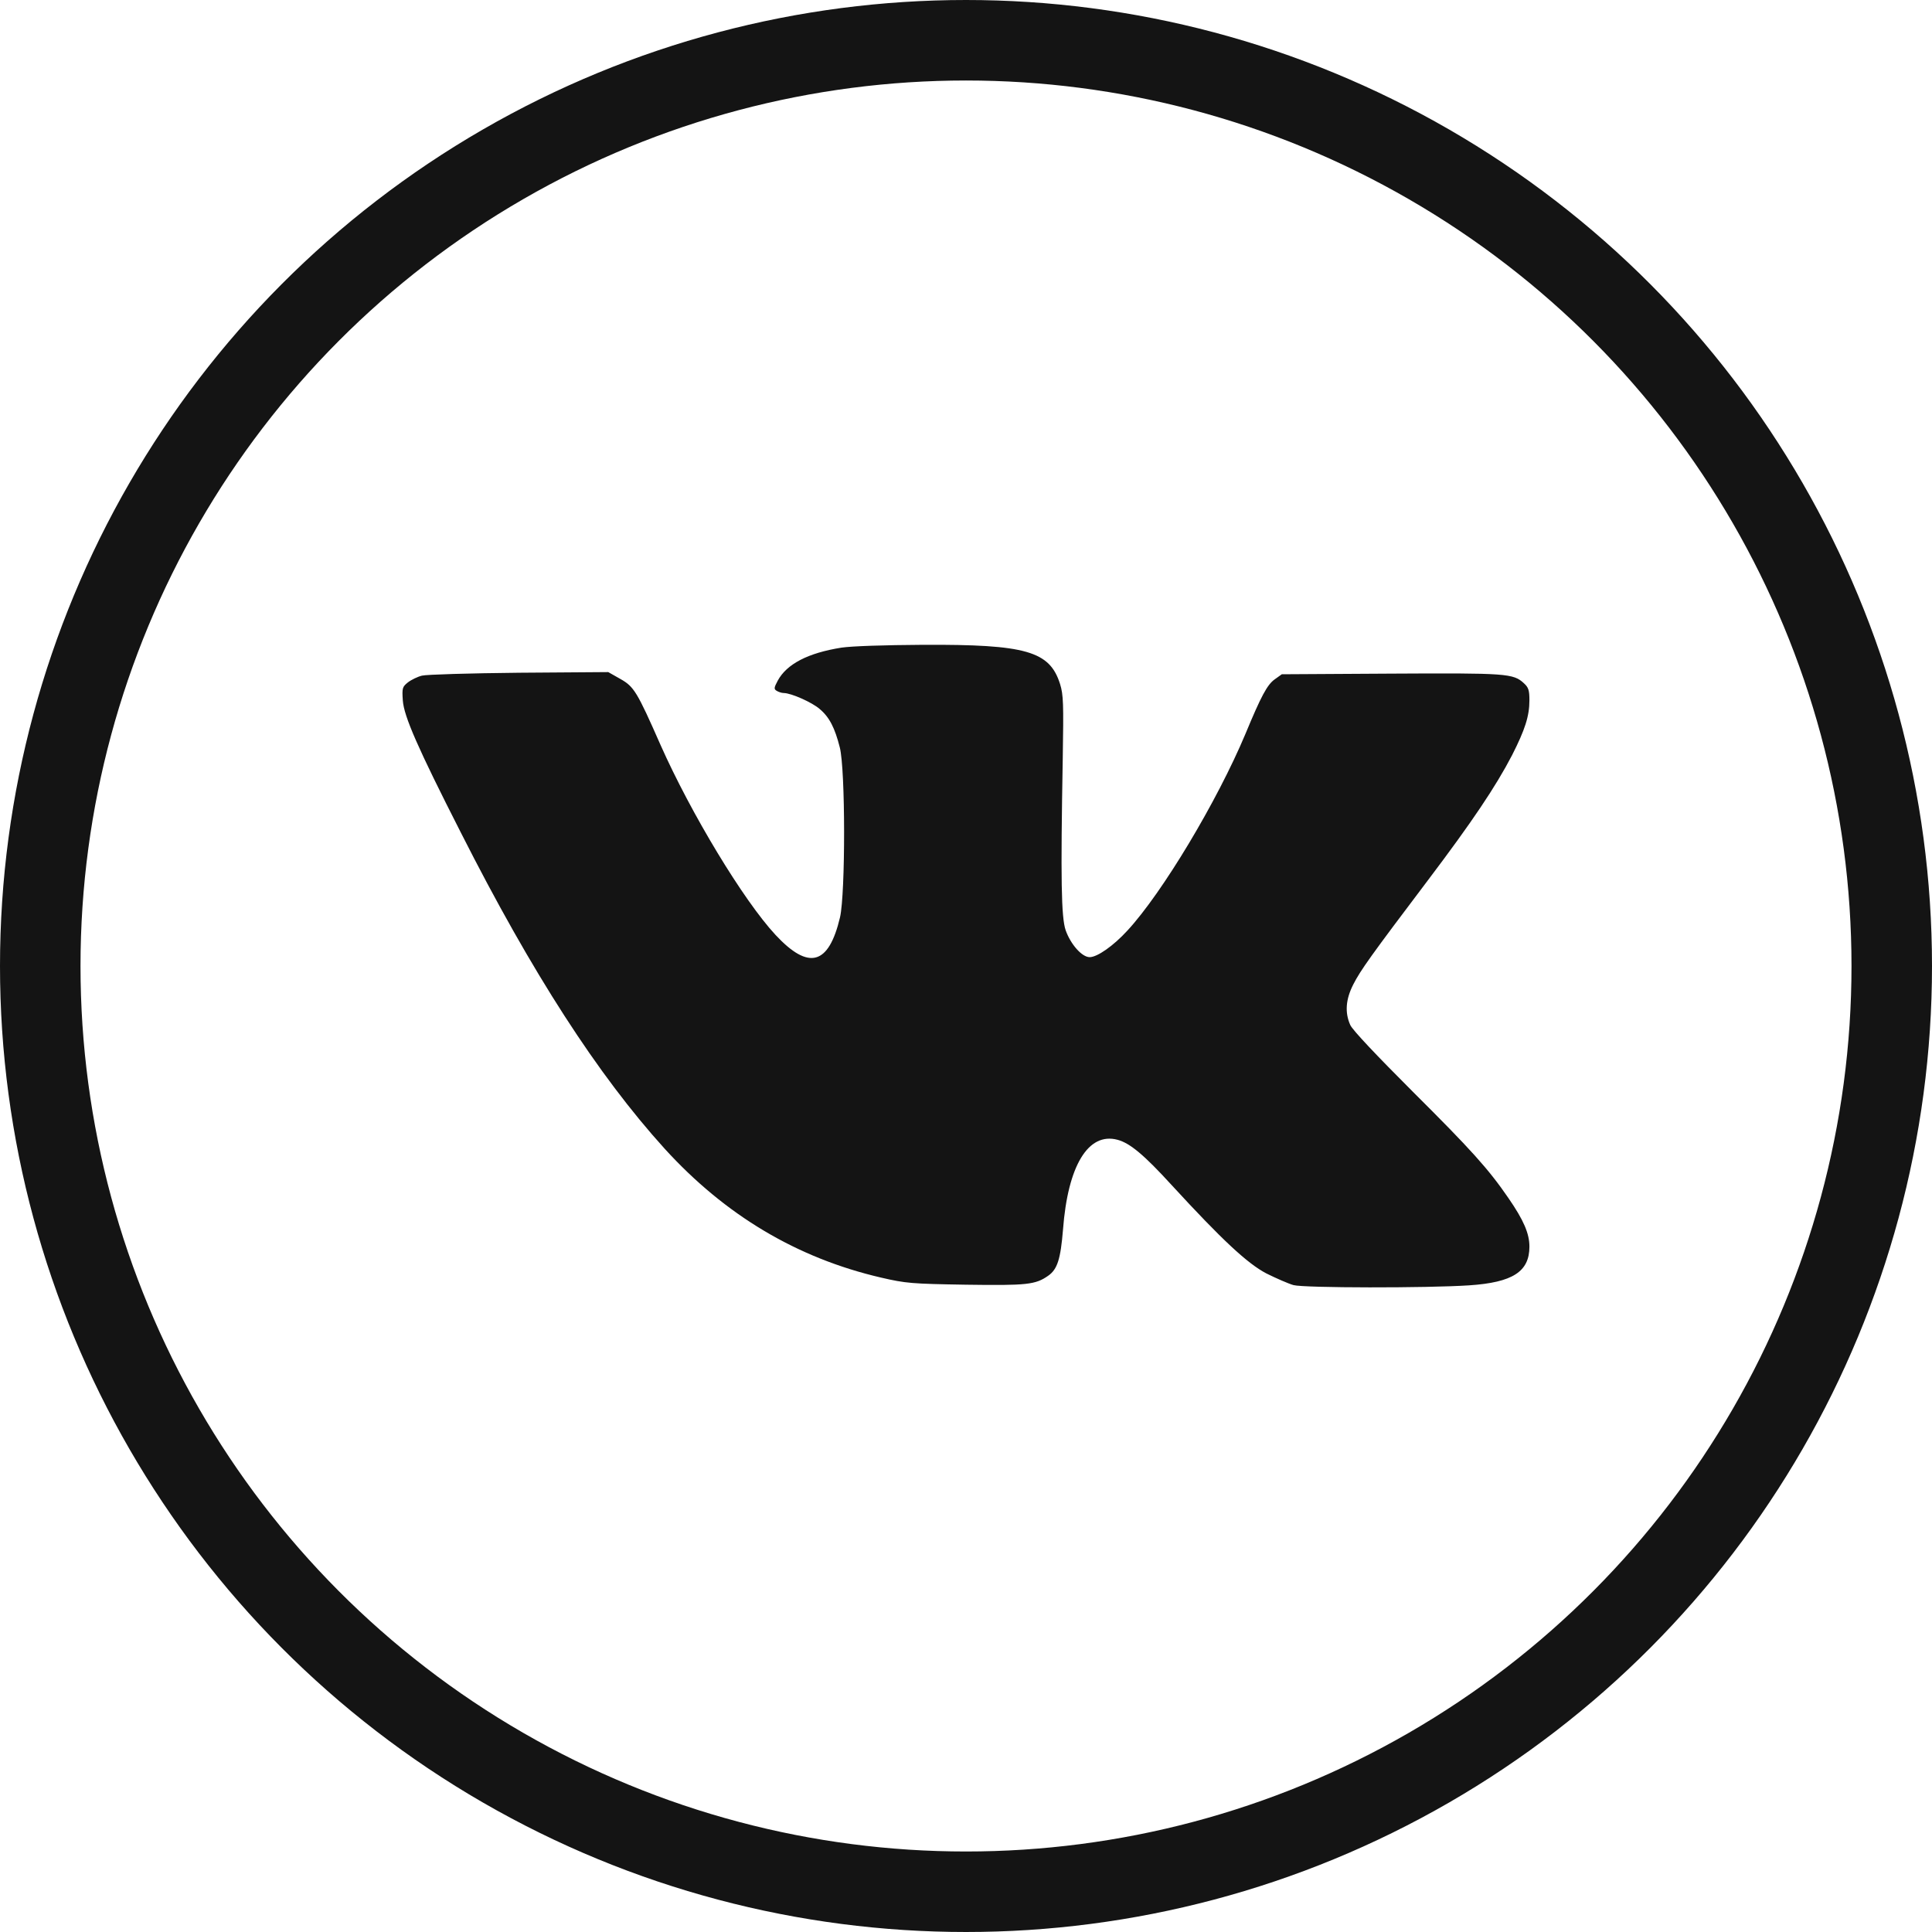 <svg width="24" height="24" viewBox="0 0 24 24" fill="none" xmlns="http://www.w3.org/2000/svg">
<circle cx="12" cy="12" r="11.5" stroke="#141414"/>
<path d="M10.454 8.045C10.038 8.111 9.773 8.248 9.661 8.456C9.615 8.543 9.612 8.559 9.647 8.581C9.669 8.595 9.71 8.609 9.735 8.609C9.828 8.609 10.09 8.726 10.183 8.808C10.304 8.909 10.372 9.046 10.432 9.284C10.503 9.557 10.503 11.1 10.435 11.395C10.295 11.988 10.047 12.057 9.634 11.614C9.237 11.187 8.584 10.107 8.204 9.251C7.914 8.592 7.875 8.529 7.706 8.434L7.556 8.349L6.448 8.357C5.838 8.363 5.297 8.379 5.242 8.393C5.188 8.406 5.108 8.445 5.067 8.477C4.999 8.532 4.993 8.546 5.004 8.702C5.018 8.899 5.19 9.292 5.726 10.345C6.609 12.089 7.43 13.358 8.256 14.269C9.008 15.095 9.899 15.628 10.946 15.871C11.252 15.942 11.326 15.948 11.996 15.959C12.759 15.97 12.863 15.959 13.022 15.847C13.136 15.767 13.175 15.639 13.205 15.275C13.265 14.479 13.519 14.061 13.883 14.159C14.036 14.2 14.211 14.345 14.556 14.723C15.182 15.404 15.496 15.696 15.731 15.819C15.852 15.879 16.002 15.945 16.068 15.964C16.202 16 17.725 16.002 18.25 15.967C18.791 15.931 18.999 15.797 18.999 15.486C18.999 15.324 18.928 15.158 18.739 14.884C18.488 14.518 18.272 14.28 17.547 13.558C17.107 13.118 16.8 12.795 16.773 12.732C16.705 12.579 16.716 12.415 16.811 12.229C16.902 12.051 17.027 11.876 17.744 10.927C18.285 10.211 18.581 9.771 18.783 9.382C18.944 9.065 18.999 8.896 18.999 8.699C18.999 8.576 18.988 8.54 18.931 8.488C18.799 8.365 18.715 8.36 17.276 8.368L15.923 8.376L15.835 8.439C15.742 8.505 15.666 8.647 15.472 9.115C15.119 9.957 14.438 11.091 14.006 11.559C13.831 11.75 13.631 11.89 13.536 11.89C13.44 11.89 13.3 11.731 13.238 11.556C13.183 11.395 13.175 10.93 13.202 9.415C13.213 8.743 13.21 8.631 13.169 8.499C13.041 8.089 12.748 8.004 11.469 8.01C10.982 8.013 10.588 8.026 10.454 8.045Z" fill="#141414"/>
</svg>
